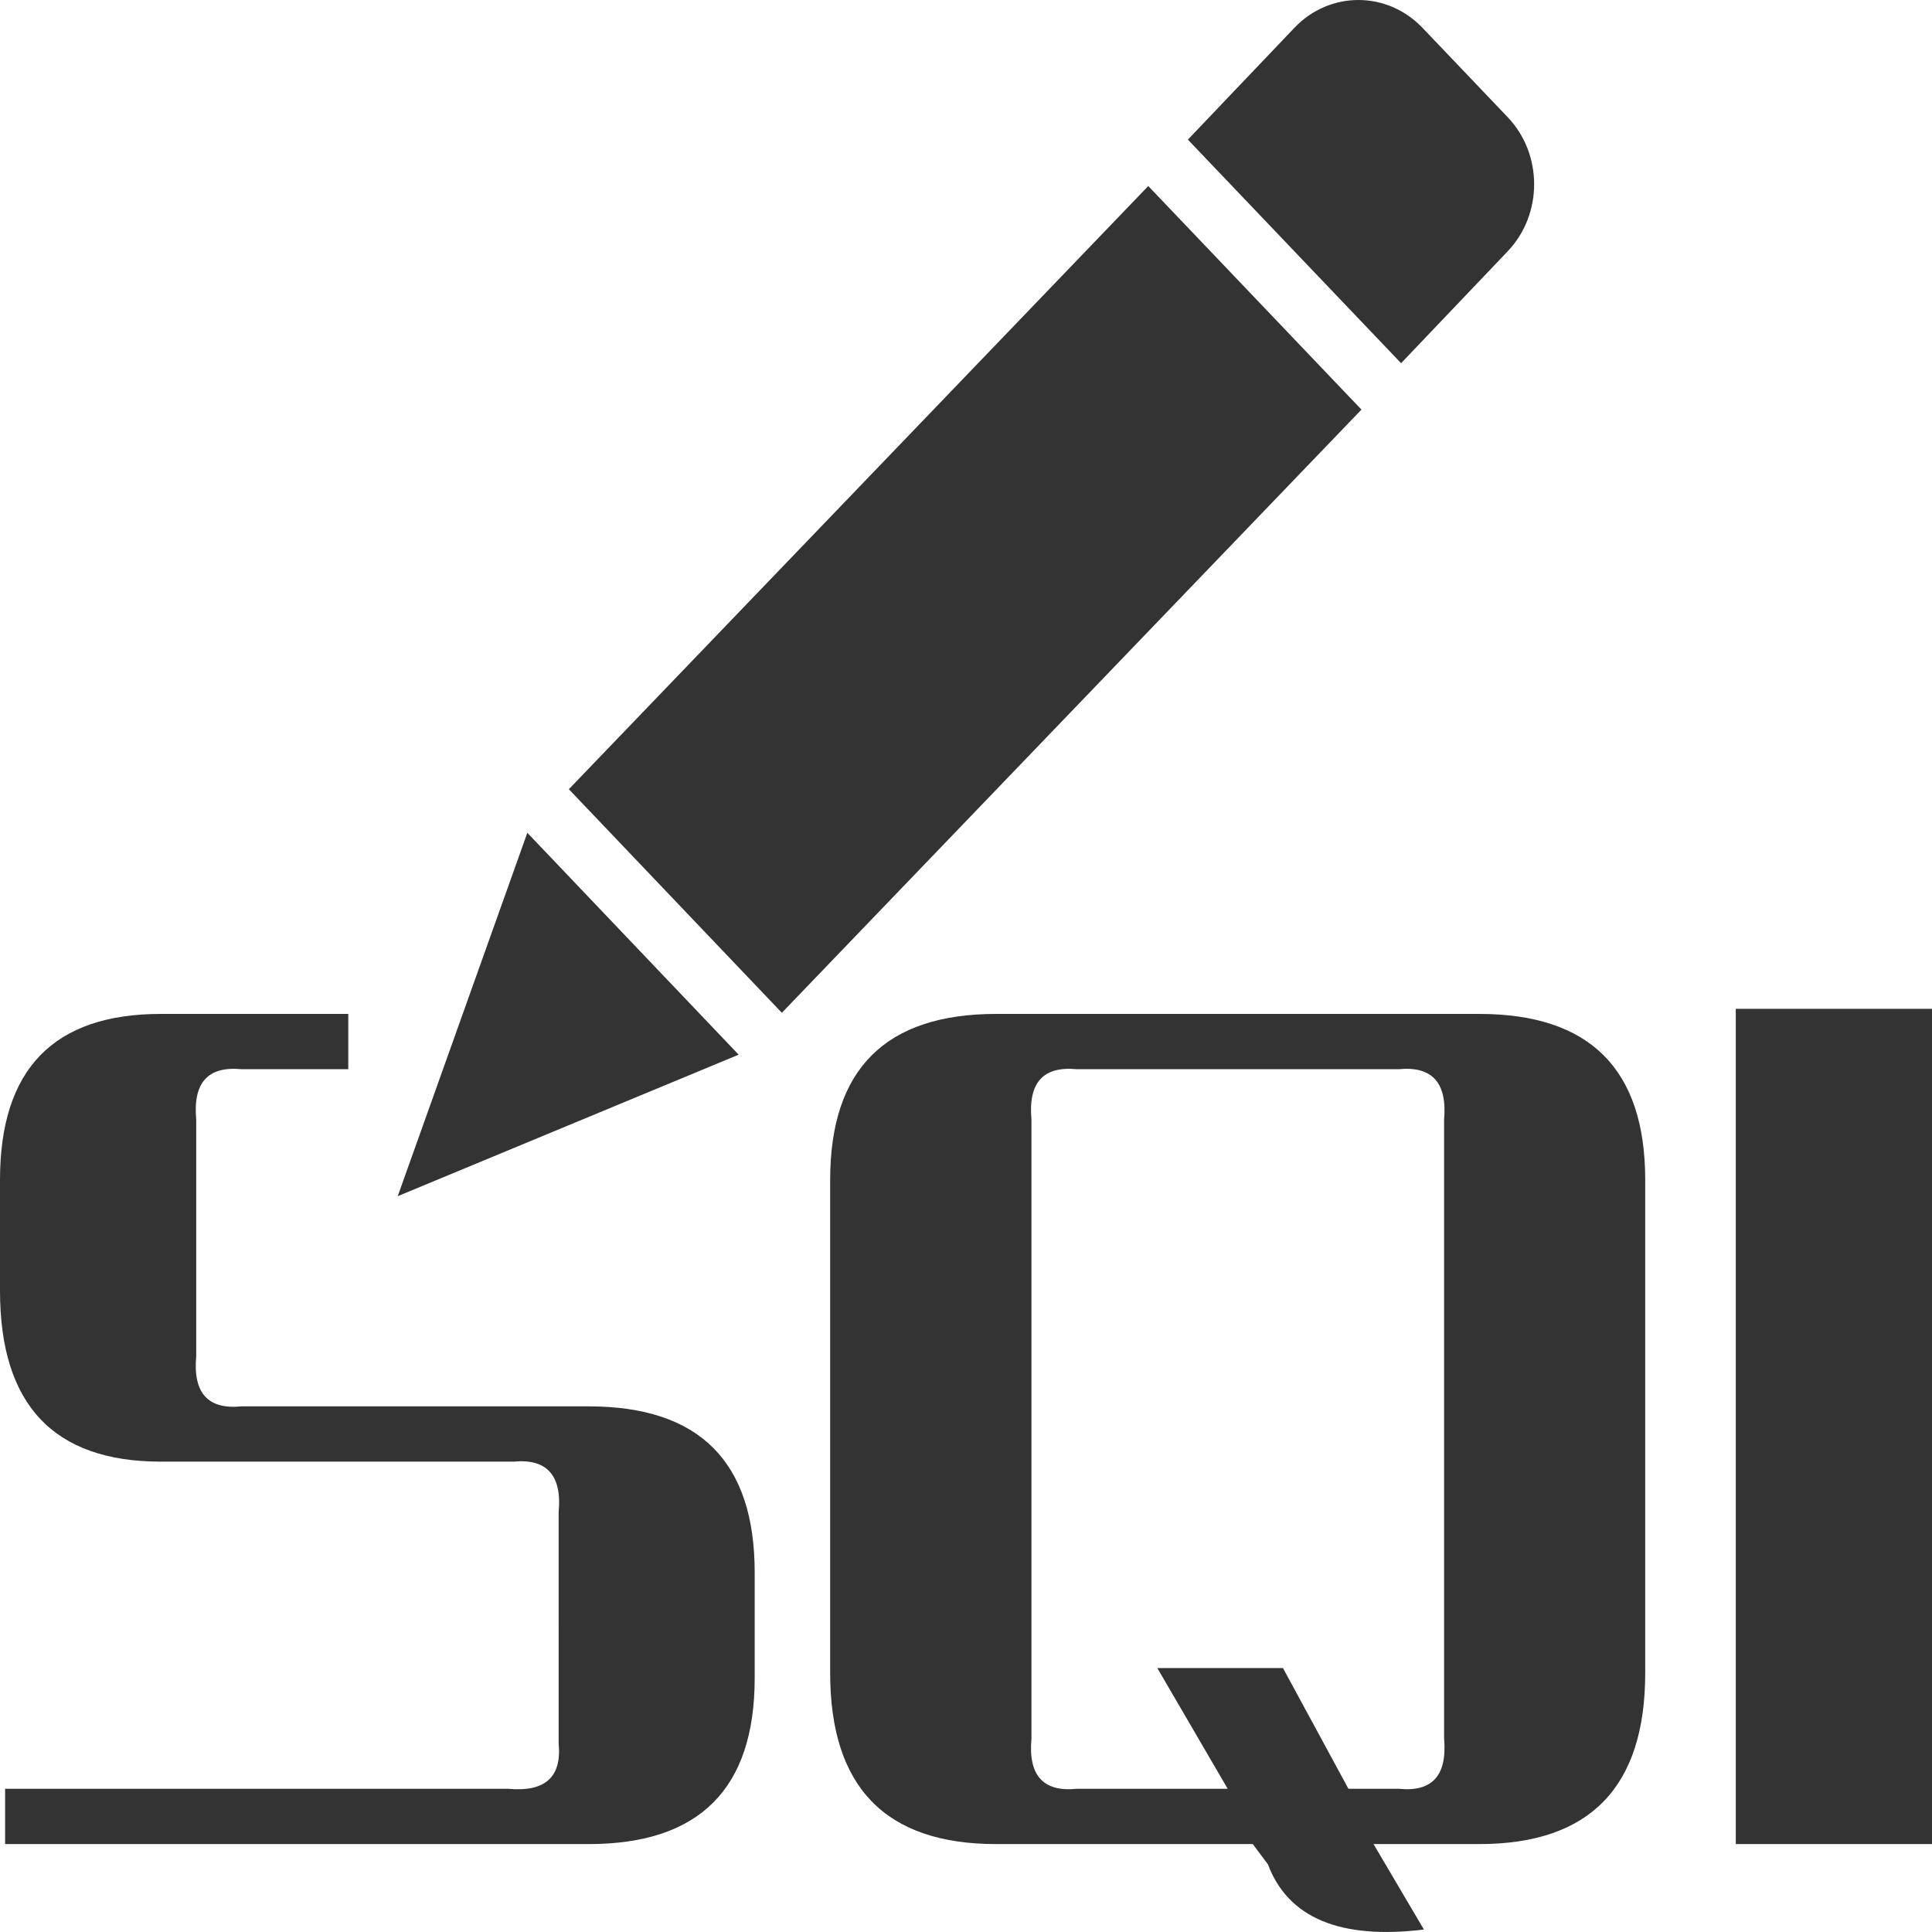 <?xml version="1.0" standalone="no"?><!DOCTYPE svg PUBLIC "-//W3C//DTD SVG 1.1//EN"
        "http://www.w3.org/Graphics/SVG/1.1/DTD/svg11.dtd">
<svg t="1685356516017" class="icon" viewBox="0 0 1024 1024" version="1.1" xmlns="http://www.w3.org/2000/svg" p-id="2680"
     xmlns:xlink="http://www.w3.org/1999/xlink" width="16" height="16" fill="#333333">
    <path d="M312 977.4H2.7v-29.3h266.7c19.5 1.8 28.4-6.2 26.7-24V801.4c1.8-19.5-6.3-28.4-24-26.7H85.3C28.4 774.7 0 744.5 0 684.1v-58.7c0-58.7 28.4-88 85.3-88h99.3v29.3H128c-17.8-1.7-25.8 7.1-24 26.7v125.3c-1.8 19.6 6.2 28.5 24 26.7h184c58.7 0 88 29.3 88 88v56c0 58.7-29.3 88-88 88zM672 988.1l-8-10.7H528c-58.7 0-88-30.2-88-90.7V625.4c0-58.7 29.3-88 88-88h256c58.7 0 88 29.3 88 88v261.3c0 60.5-29.3 90.7-88 90.7h-56l26.7 45.3c-44.5 5.4-72-6.2-82.7-34.6z m8-104l34.7 64h26.7c17.8 1.8 25.7-7.1 24-26.7v-328c1.7-19.5-6.3-28.4-24-26.7H570.7c-17.8-1.7-25.8 7.1-24 26.7v328c-1.8 19.6 6.2 28.5 24 26.7h80l-37.3-64H680zM1024 977.4H920V534.7h104v442.7z"
          p-id="2681"></path>
    <path d="M210.8 634l68.7-192.6 112 117.6-180.7 75zM414.4 536.8L301.5 418.3 608.6 98.6l113 118.5-307.2 319.7zM742.6 192.5L629.6 74l56.5-59.3c18.7-19.6 49-19.6 67.8 0l45.2 47.4c18.7 19.6 18.7 51.5 0 71.1l-56.5 59.3z"
          p-id="2682"></path>
</svg>